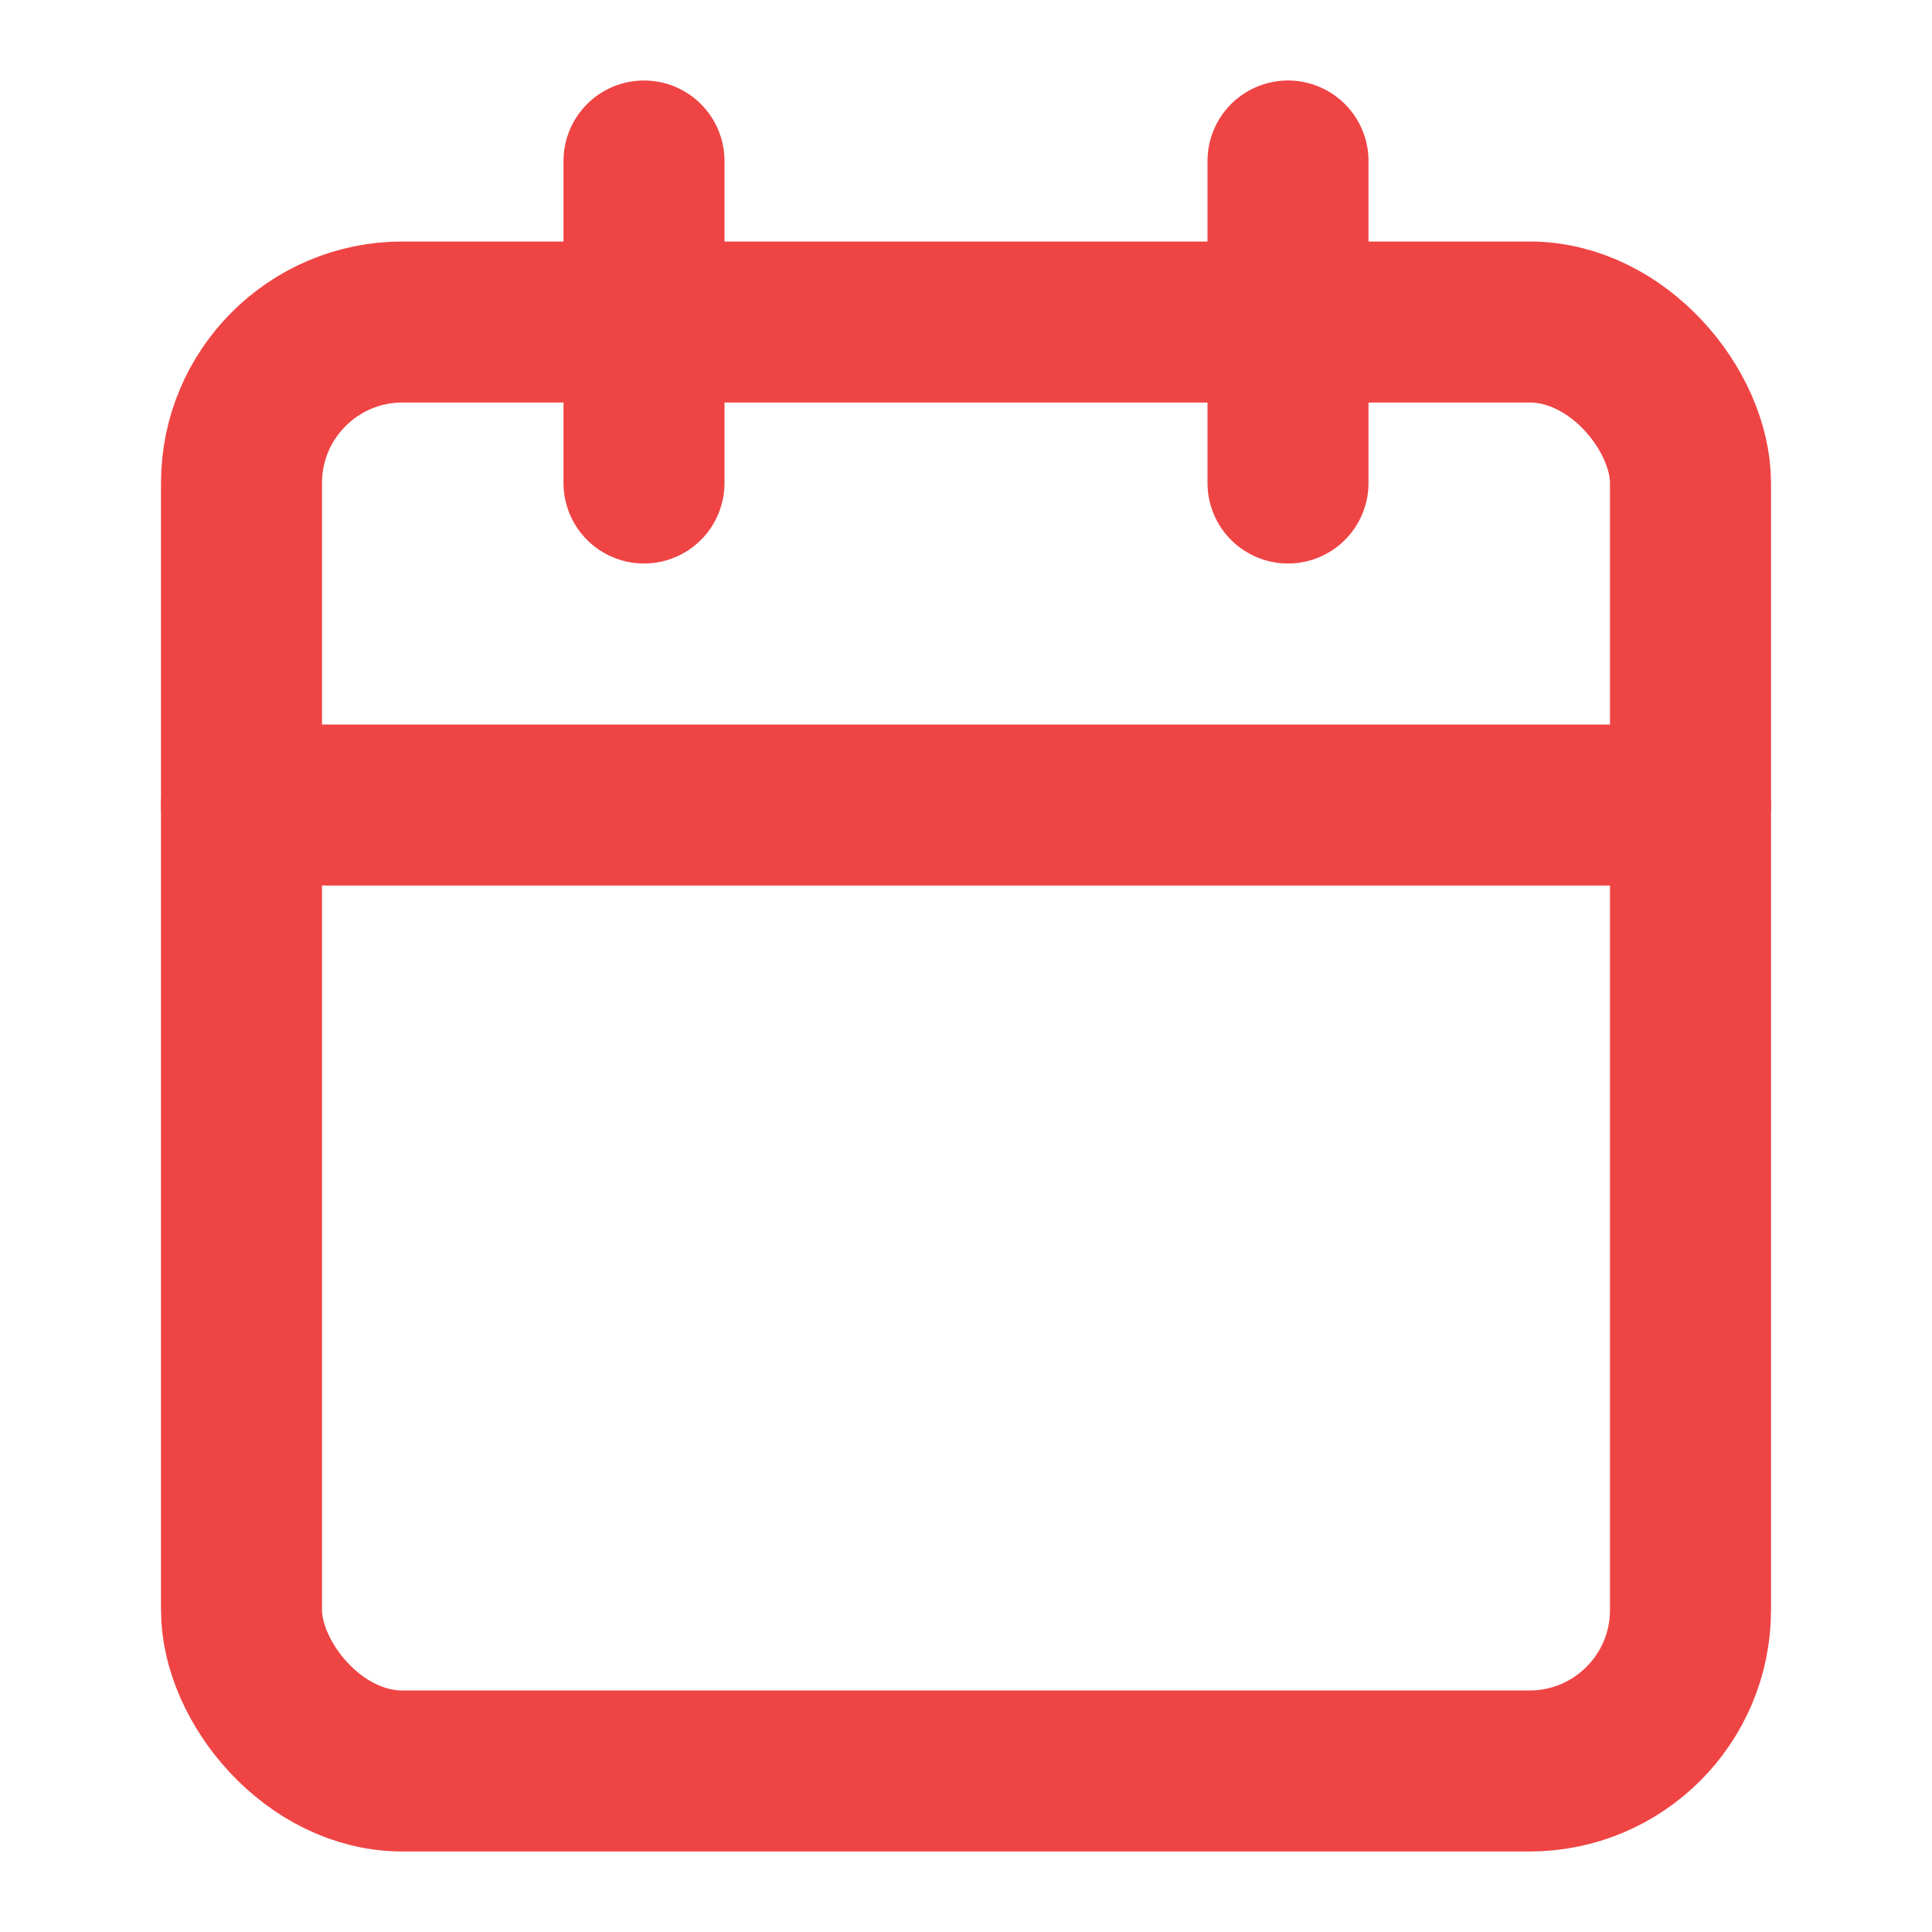 <?xml version="1.0" encoding="UTF-8"?>
<svg xmlns="http://www.w3.org/2000/svg" width="24" height="24" viewBox="0 0 24 24" fill="none">
  <rect x="3" y="4" width="18" height="18" rx="2" ry="2" fill="none" stroke="#ef4444" stroke-width="2"/>
  <line x1="16" y1="2" x2="16" y2="6" stroke="#ef4444" stroke-width="2" stroke-linecap="round"/>
  <line x1="8" y1="2" x2="8" y2="6" stroke="#ef4444" stroke-width="2" stroke-linecap="round"/>
  <line x1="3" y1="10" x2="21" y2="10" stroke="#ef4444" stroke-width="2" stroke-linecap="round"/>
</svg>
